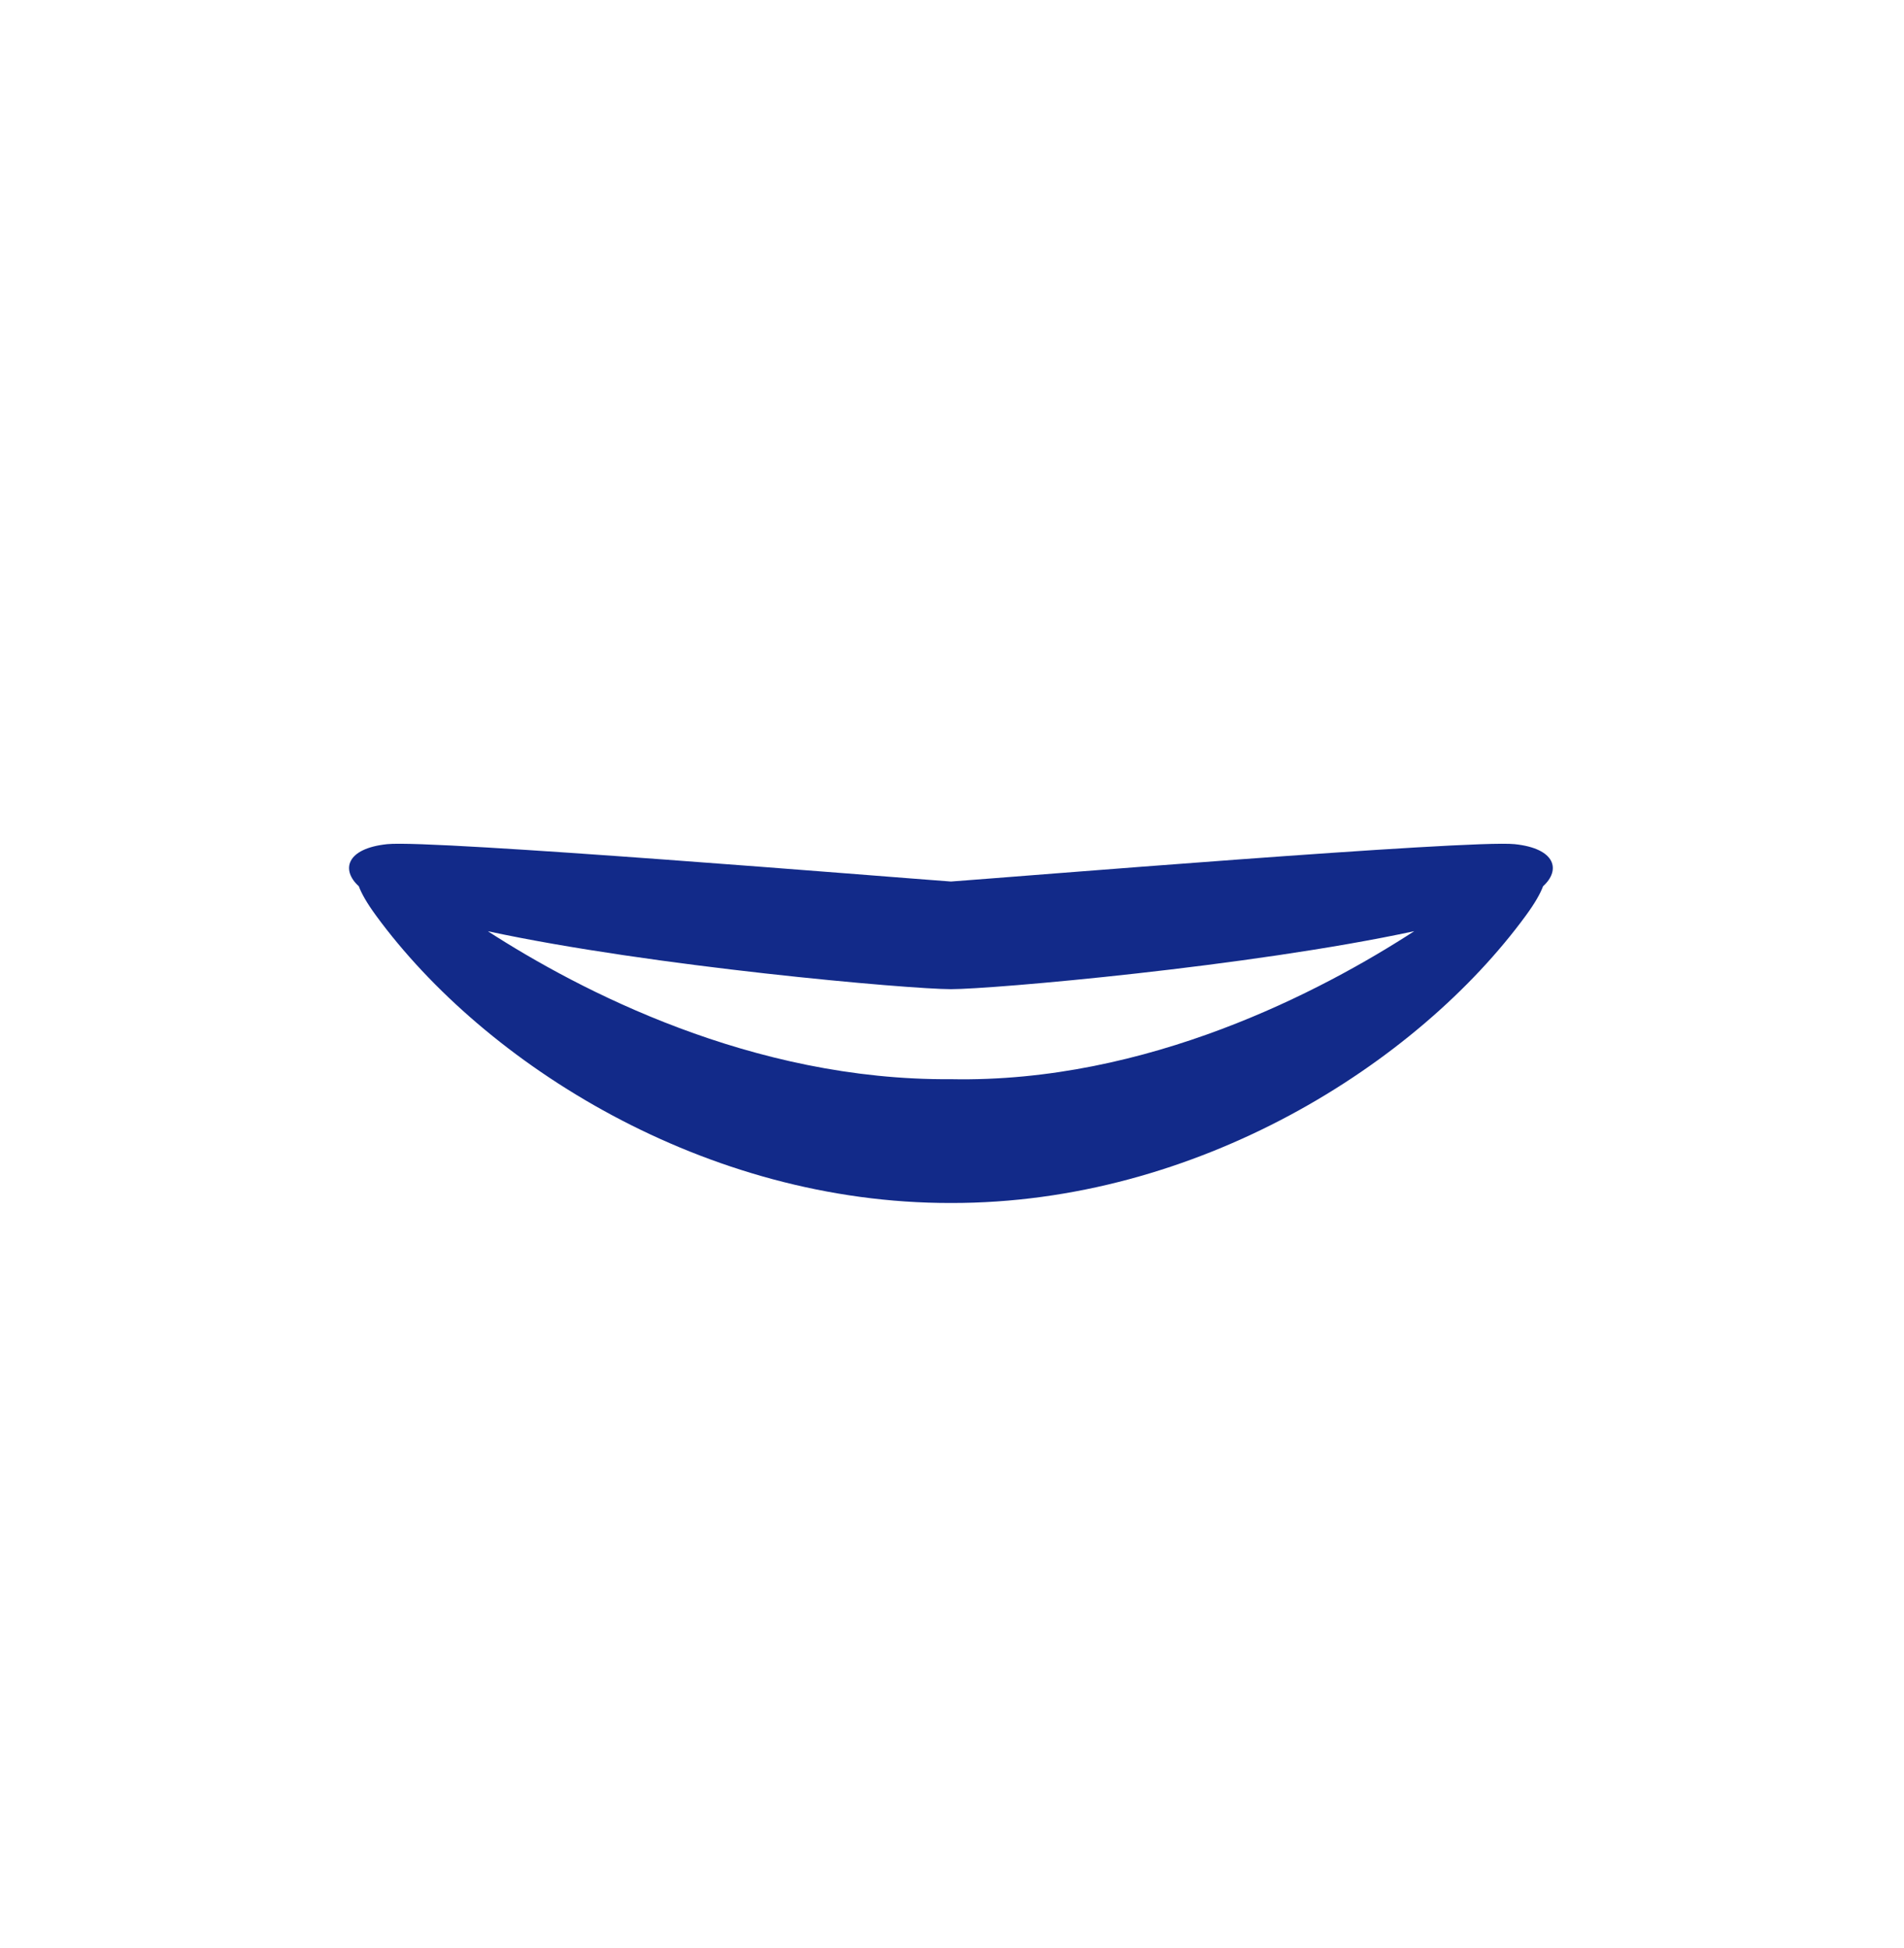 <svg xmlns="http://www.w3.org/2000/svg" xml:space="preserve" viewBox="0 0 215 220"><path d="M171.036 95.33c-5.043-.527-57.309 3.765-63.656 4.221-6.347-.456-58.613-4.748-63.656-4.221-4.634.485-5.229 2.919-3.208 4.754.306.816.892 1.872 1.942 3.306 12.312 16.824 37.176 32.52 64.922 32.464 27.746.056 52.61-15.64 64.922-32.464 1.05-1.434 1.636-2.49 1.942-3.306 2.021-1.835 1.427-4.269-3.208-4.754m-63.655 26.543c-22.475.174-41.979-10.049-52.293-16.709 18.531 3.989 47.594 6.543 52.293 6.543 4.701 0 33.782-2.555 52.312-6.547-10.404 6.746-30.12 17.154-52.312 16.713" style="fill:#122a89"/></svg>